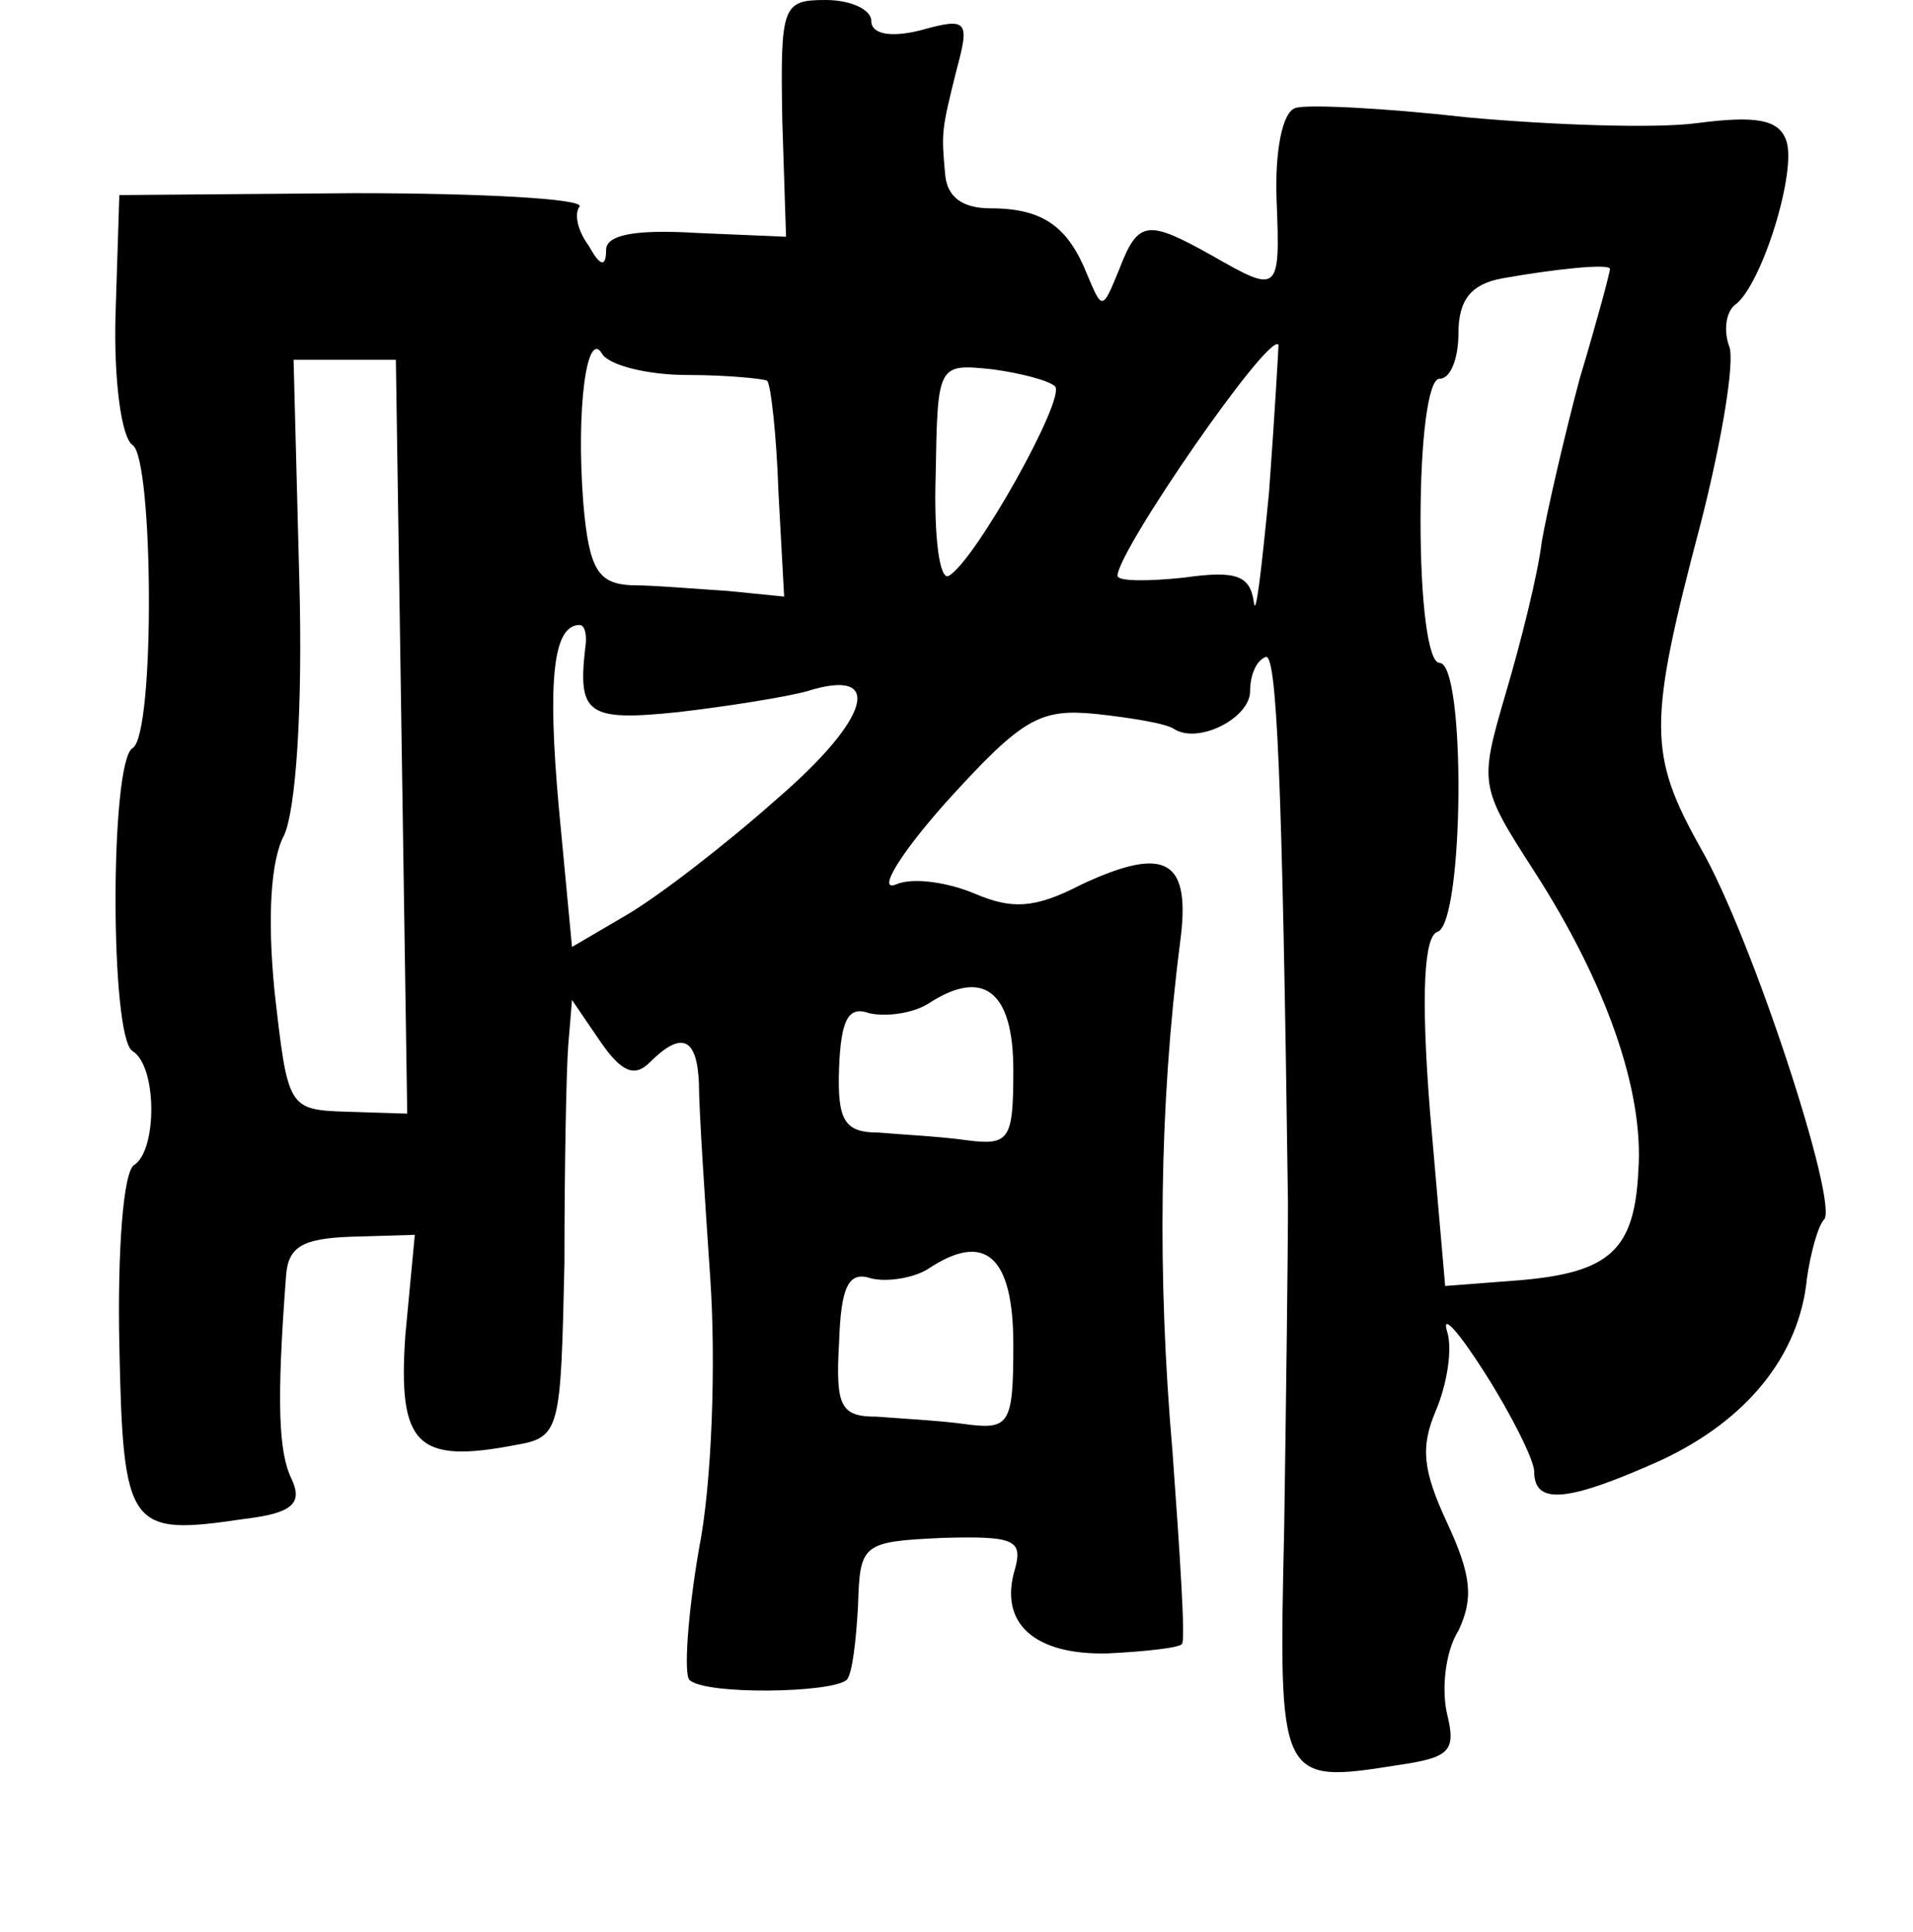 <?xml version="1.0" standalone="no"?>
<!DOCTYPE svg PUBLIC "-//W3C//DTD SVG 20010904//EN"
 "http://www.w3.org/TR/2001/REC-SVG-20010904/DTD/svg10.dtd">
<svg version="1.0" xmlns="http://www.w3.org/2000/svg"
 width="101pt" height="102pt" viewBox="0 0 101 102"
 preserveAspectRatio="xMidYMid meet">
<g transform="translate(0,102) scale(0.1,-0.1)"
fill="#000000" stroke="none">
<path d="M413 957 l2 -62 -47 2 c-33 2 -48 -1 -48 -9 0 -9 -3 -9 -9 2 -6 8 -8
17 -5 21 2 4 -51 7 -119 7 l-124 -1 -2 -63 c-1 -34 3 -65 9 -69 11 -7 12 -153
0 -160 -12 -7 -12 -153 0 -160 13 -8 13 -52 1 -60 -6 -3 -9 -46 -8 -95 2 -98
5 -101 66 -92 25 3 31 8 25 21 -7 14 -8 41 -3 107 1 16 9 20 34 21 l34 1 -5
-53 c-4 -58 6 -68 58 -58 24 4 24 8 26 96 0 51 1 102 2 115 l2 24 15 -22 c11
-16 18 -19 26 -11 17 17 25 13 26 -11 0 -13 3 -59 6 -103 3 -44 1 -108 -6
-143 -6 -35 -8 -66 -5 -69 8 -8 75 -7 83 0 3 3 5 21 6 39 1 33 2 34 45 36 37
1 42 -1 38 -16 -9 -29 10 -46 49 -45 20 1 38 3 39 5 2 1 -1 47 -5 102 -8 92
-7 182 4 268 6 44 -7 52 -52 31 -25 -13 -37 -13 -56 -5 -14 6 -33 9 -42 5 -10
-4 2 16 27 44 40 44 49 49 79 46 18 -2 37 -5 41 -8 13 -8 40 6 40 20 0 8 3 16
8 18 6 4 9 -61 12 -288 0 -27 -1 -105 -2 -172 -3 -134 -3 -135 60 -125 27 4
31 7 26 27 -3 13 -1 33 6 44 8 17 7 29 -6 57 -13 28 -14 40 -6 59 6 14 9 33 6
42 -3 10 6 0 20 -22 14 -22 26 -46 26 -52 0 -18 18 -16 67 6 45 21 73 55 77
96 2 14 6 28 9 31 8 8 -38 149 -65 196 -28 50 -28 66 0 172 11 43 18 85 15 93
-3 8 -2 18 3 22 14 10 33 71 27 87 -4 11 -16 13 -47 9 -22 -3 -77 -1 -121 3
-44 5 -85 7 -91 5 -7 -2 -11 -23 -10 -49 2 -49 1 -49 -34 -29 -34 19 -39 19
-49 -7 -9 -22 -9 -22 -17 -3 -10 25 -23 35 -51 35 -15 0 -23 6 -24 18 -2 22
-2 23 6 55 7 26 6 28 -19 21 -16 -4 -26 -2 -26 5 0 6 -11 11 -24 11 -23 0 -24
-3 -23 -63z m437 -79 c0 -2 -7 -28 -16 -58 -8 -30 -17 -69 -20 -86 -2 -17 -11
-53 -19 -80 -14 -48 -14 -49 15 -94 38 -59 58 -116 55 -158 -2 -42 -15 -54
-63 -58 l-39 -3 -8 92 c-5 63 -3 93 4 95 14 5 15 142 1 142 -6 0 -10 32 -10
75 0 43 4 75 10 75 6 0 10 11 10 24 0 18 7 26 23 29 28 5 57 8 57 5z m-487
-56 c21 0 40 -2 42 -3 2 -2 5 -29 6 -59 l3 -55 -30 3 c-16 1 -39 3 -51 3 -17
1 -22 8 -25 43 -4 51 2 93 10 79 4 -6 24 -11 45 -11z m307 -62 c-4 -41 -7 -67
-8 -58 -2 14 -9 17 -37 13 -19 -2 -35 -2 -35 1 0 13 80 129 85 122 0 -2 -2
-37 -5 -78z m-458 -129 l3 -199 -32 1 c-31 1 -31 2 -38 63 -4 40 -2 70 5 83 6
13 10 65 8 136 l-3 115 27 0 27 0 3 -199z m345 185 c6 -6 -42 -92 -56 -100 -5
-3 -8 21 -7 53 1 59 1 59 30 56 15 -2 30 -6 33 -9z m-248 -138 c-4 -35 1 -39
49 -34 26 3 57 8 68 11 41 13 34 -14 -16 -57 -27 -24 -62 -51 -79 -61 l-29
-17 -7 74 c-6 67 -3 96 11 96 3 0 4 -6 3 -12z m226 -223 c0 -37 -2 -40 -25
-37 -14 2 -35 3 -46 4 -18 0 -22 6 -21 34 1 26 5 33 16 29 9 -2 23 0 31 5 29
19 45 7 45 -35z m0 -145 c0 -42 -2 -45 -25 -42 -14 2 -35 3 -47 4 -19 0 -22 5
-20 39 1 30 5 38 17 34 8 -2 22 0 30 5 30 20 45 7 45 -40z"/>
</g>
</svg>
